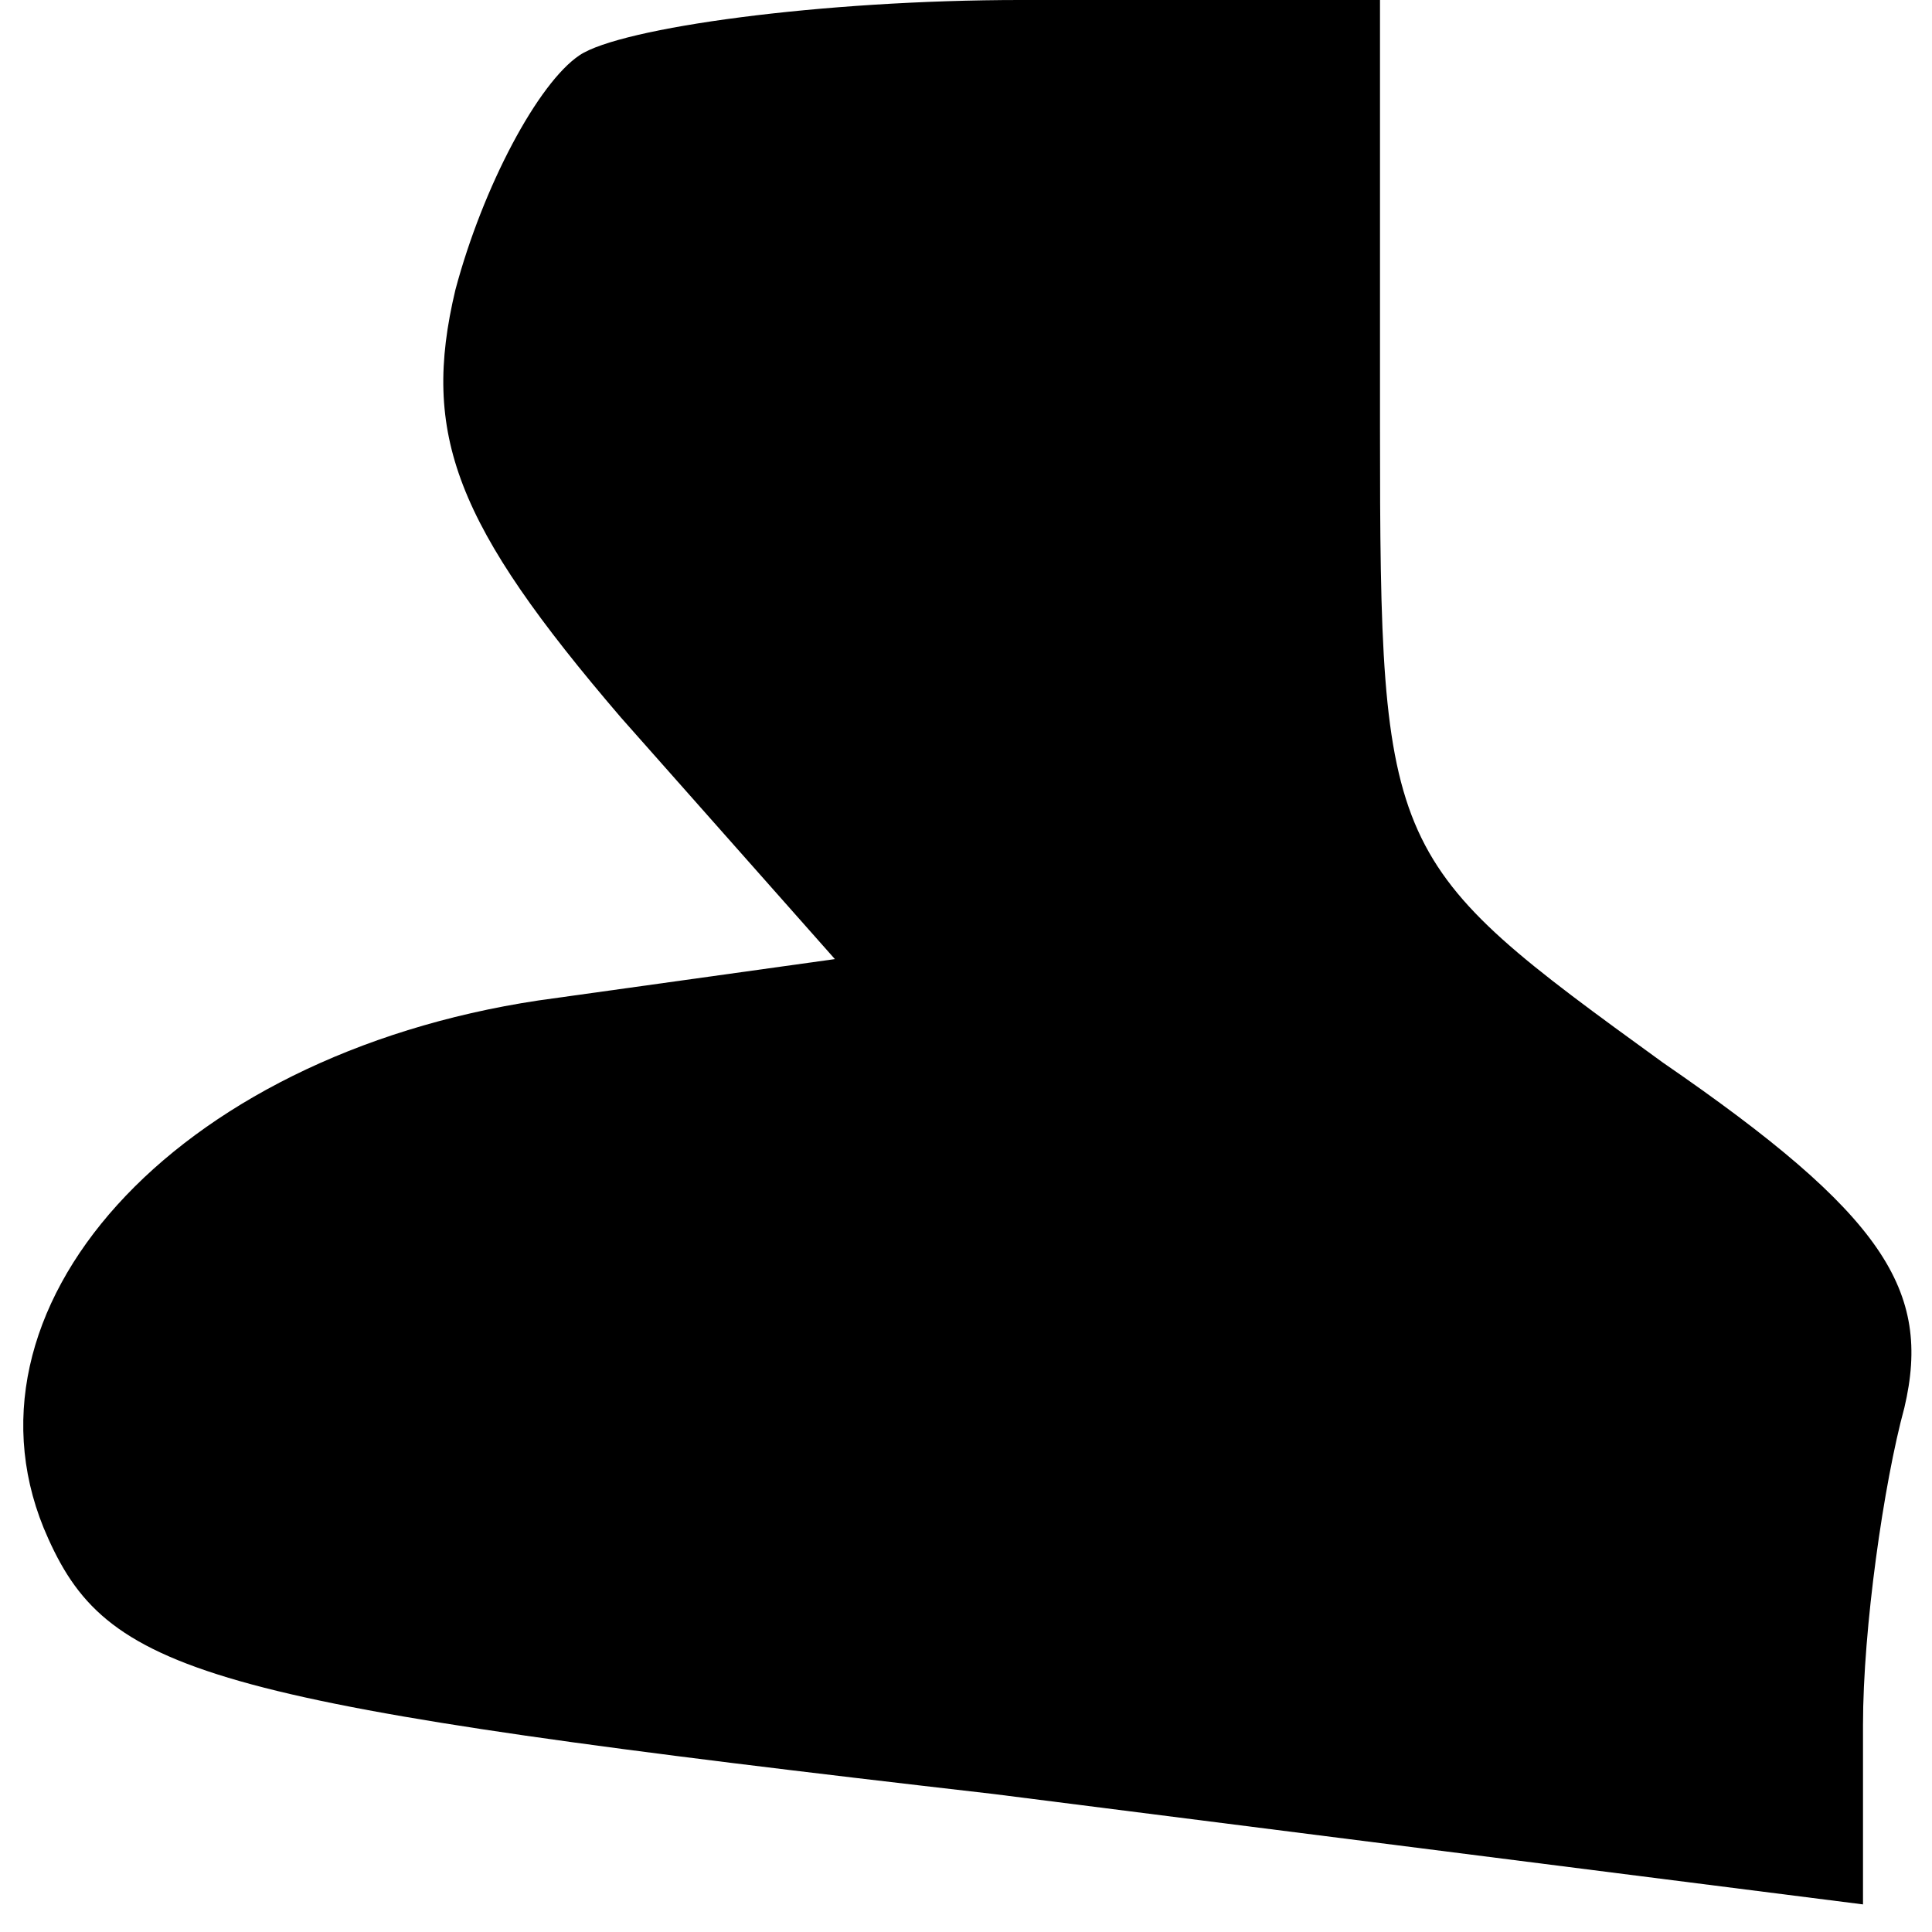 <?xml version="1.0" standalone="no"?>
<!DOCTYPE svg PUBLIC "-//W3C//DTD SVG 20010904//EN"
 "http://www.w3.org/TR/2001/REC-SVG-20010904/DTD/svg10.dtd">
<svg version="1.0" xmlns="http://www.w3.org/2000/svg"
 width="28pt" height="28pt" viewBox="0 0 28 28"
 preserveAspectRatio="xMidYMid meet">
<g transform="translate(0,28) scale(0.1,-0.1)"
fill="#000000" stroke="none">
<path fill="#000000" stroke="none" d="M84 272 c-6 -4 -14 -19 -18 -34 -5 -21
0 -34 24 -62 l31 -35 -43 -6 c-53 -8 -86 -45 -71 -78 9 -20 24 -24 137 -37
l126 -16 0 26 c0 14 3 35 6 46 4 17 -3 28 -35 50 -40 29 -41 30 -41 92 l0 62
-52 0 c-29 0 -58 -4 -64 -8z"/>
</g>
</svg>
